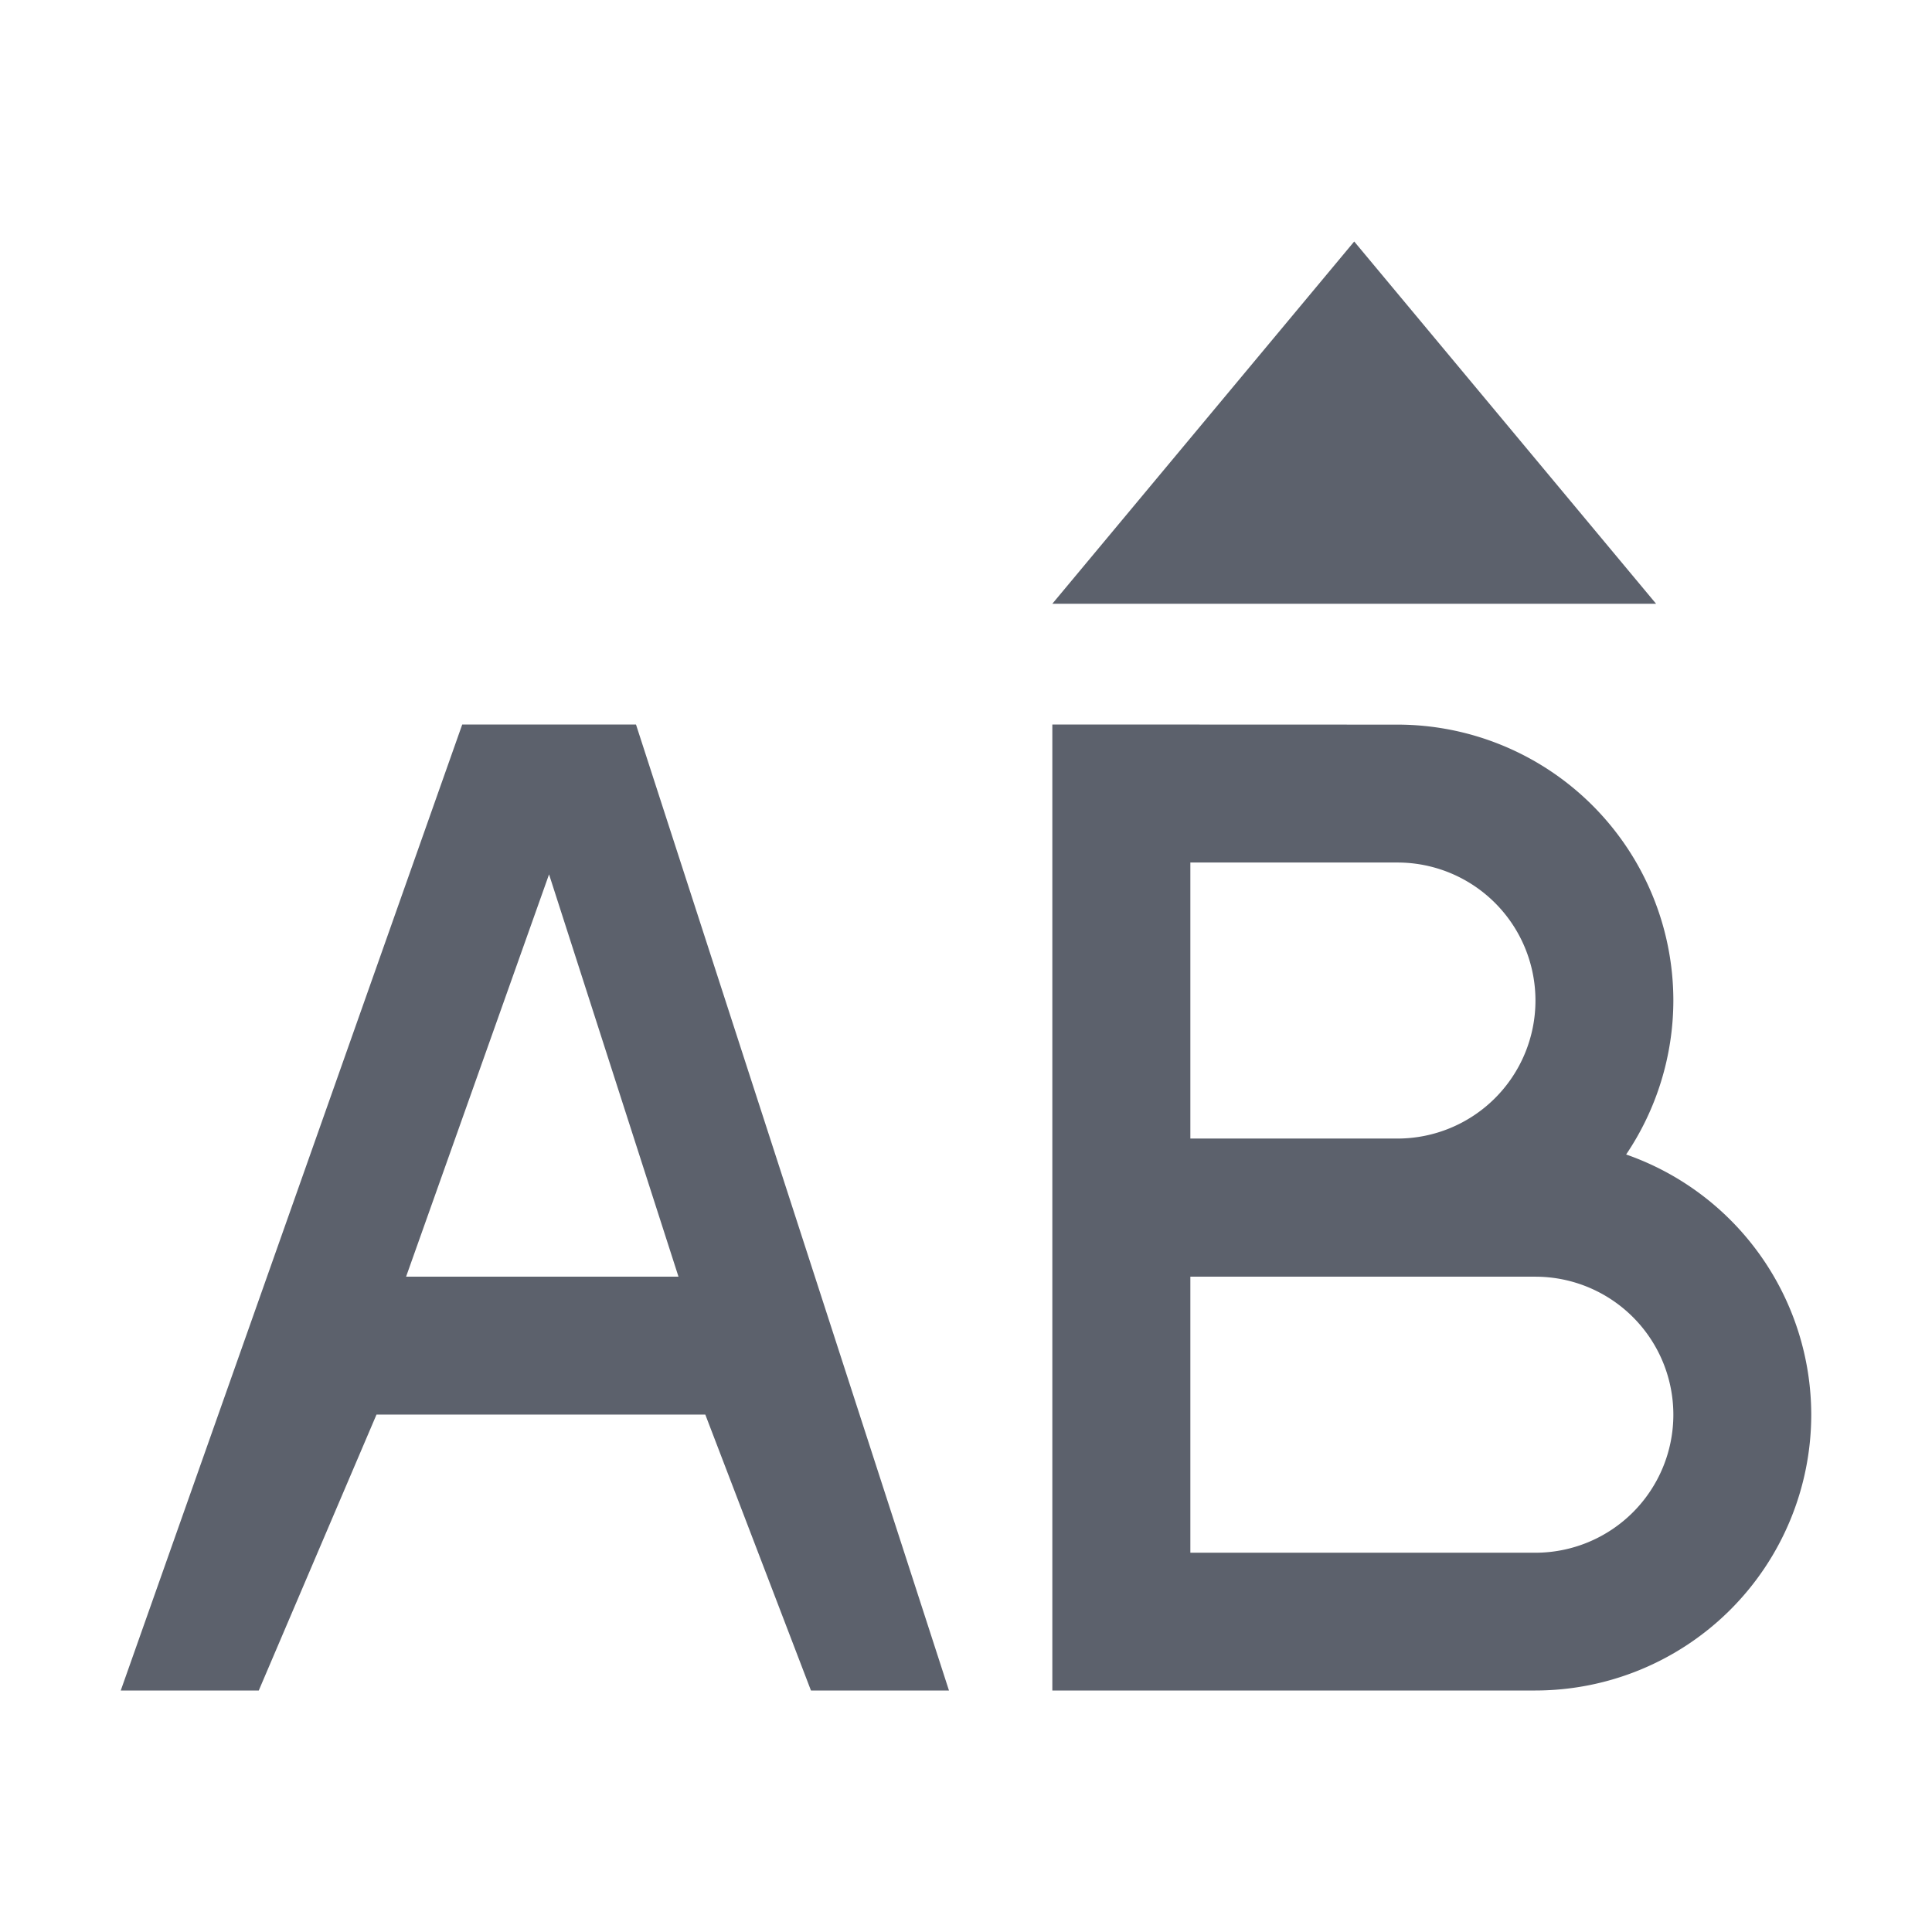 <svg height="16" viewBox="0 0 16 16" width="16" xmlns="http://www.w3.org/2000/svg"><path d="m11.215 2-2.5 3h5zm-7.387 4-2.828 8h1.143l.975-2.285h2.723l.875 2.285h1.143l-2.592-8zm4.887 0v8h4a2.286 2.286 0 0 0 2.285-2.285 2.286 2.286 0 0 0 -1.533-2.154 2.286 2.286 0 0 0  .391-1.275 2.286 2.286 0 0 0 -2.285-2.285zm1.143 1.143h1.715a1.143 1.143 0 0 1 1.143 1.143 1.143 1.143 0 0 1 -1.143 1.143h-1.715zm-5.311.098 1.072 3.332h-2.256zm5.311 3.332h2.857a1.143 1.143 0 0 1 1.143 1.143 1.143 1.143 0 0 1 -1.143 1.143h-2.857z" fill="#5c616c"/></svg>